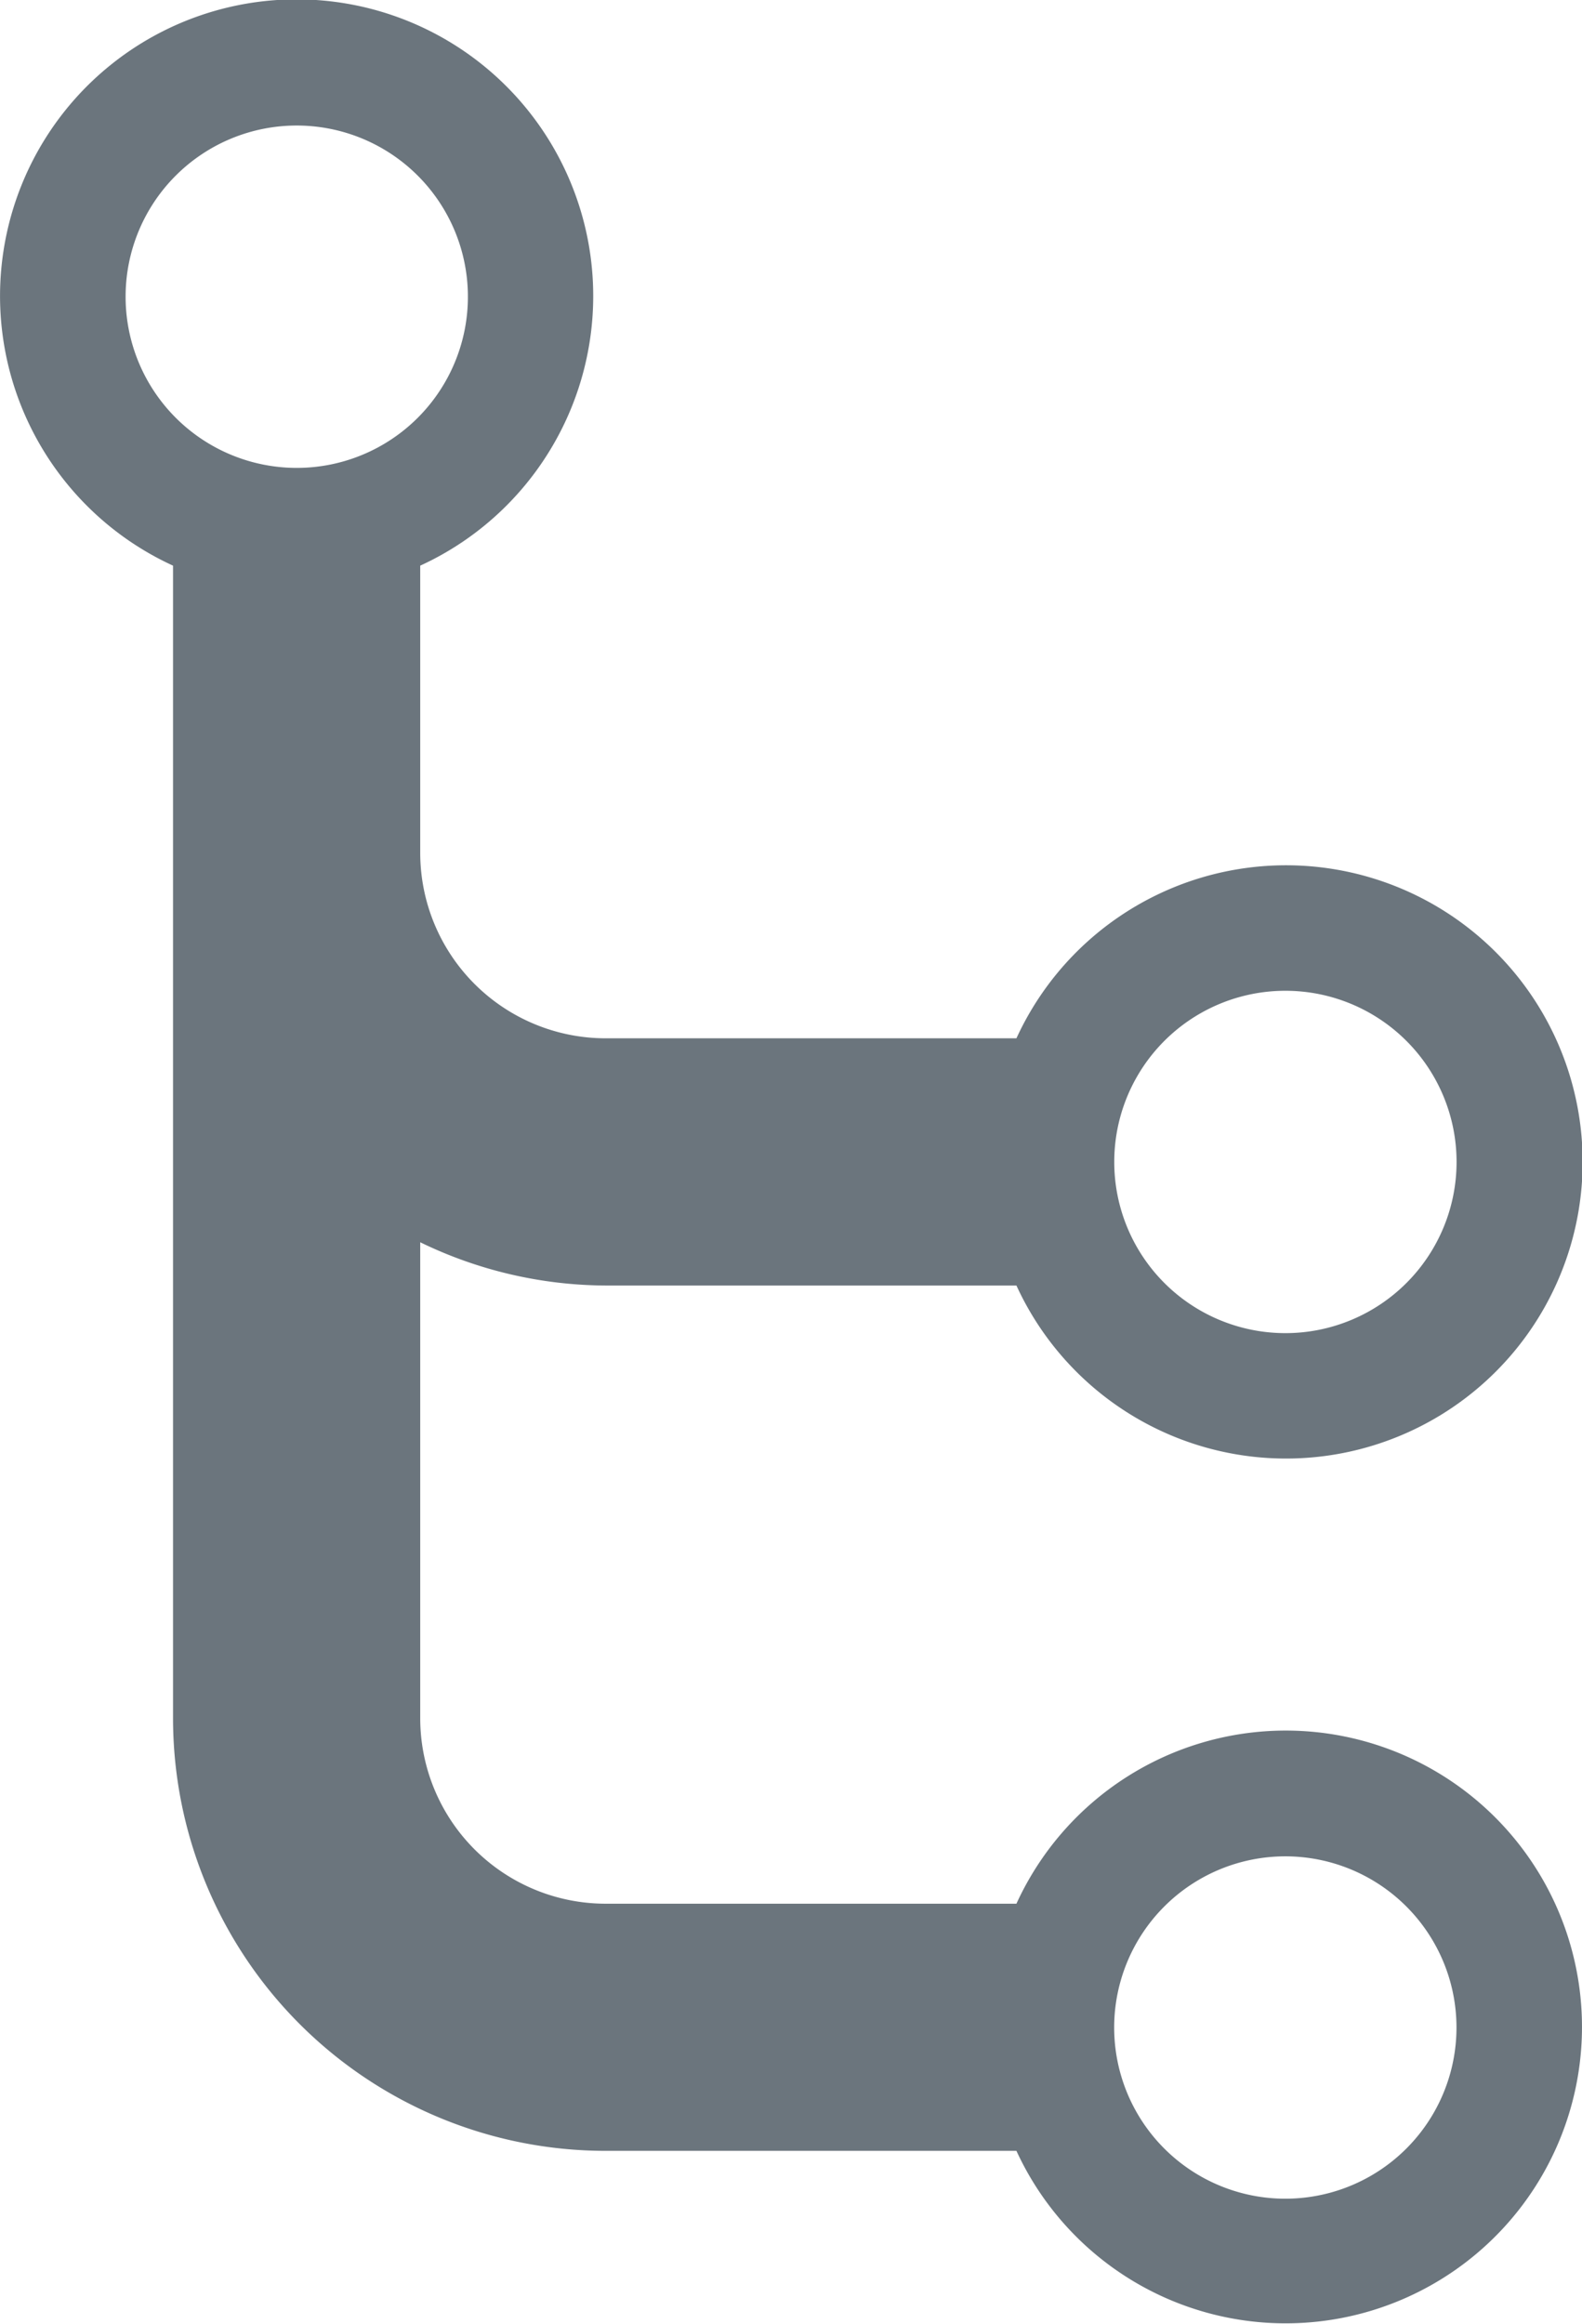 <svg xmlns="http://www.w3.org/2000/svg" width="19.309" height="28.36" viewBox="0 0 19.309 28.36">
  <path id="Icon_metro-flow-cascade" data-name="Icon metro-flow-cascade" d="M23.812,23.587A3.616,3.616,0,0,0,20.529,25.7H15.515a2.264,2.264,0,0,1-2.263-2.263V17.628a5.225,5.225,0,0,0,2.263.528h5.014a3.62,3.62,0,1,0,0-3.017H15.515a2.264,2.264,0,0,1-2.263-2.263V9.371a3.62,3.62,0,1,0-3.017,0V23.436a5.28,5.28,0,0,0,5.28,5.28h5.014a3.617,3.617,0,1,0,3.282-5.129Zm0-9.028a2.089,2.089,0,1,1-2.089,2.089,2.088,2.088,0,0,1,2.089-2.089ZM11.744,4A2.089,2.089,0,1,1,9.656,6.088,2.088,2.088,0,0,1,11.744,4ZM23.812,29.3A2.089,2.089,0,1,1,25.9,27.207,2.089,2.089,0,0,1,23.812,29.3Z" transform="translate(-8.123 -2.468)" fill="#6b757d"/>
</svg>
